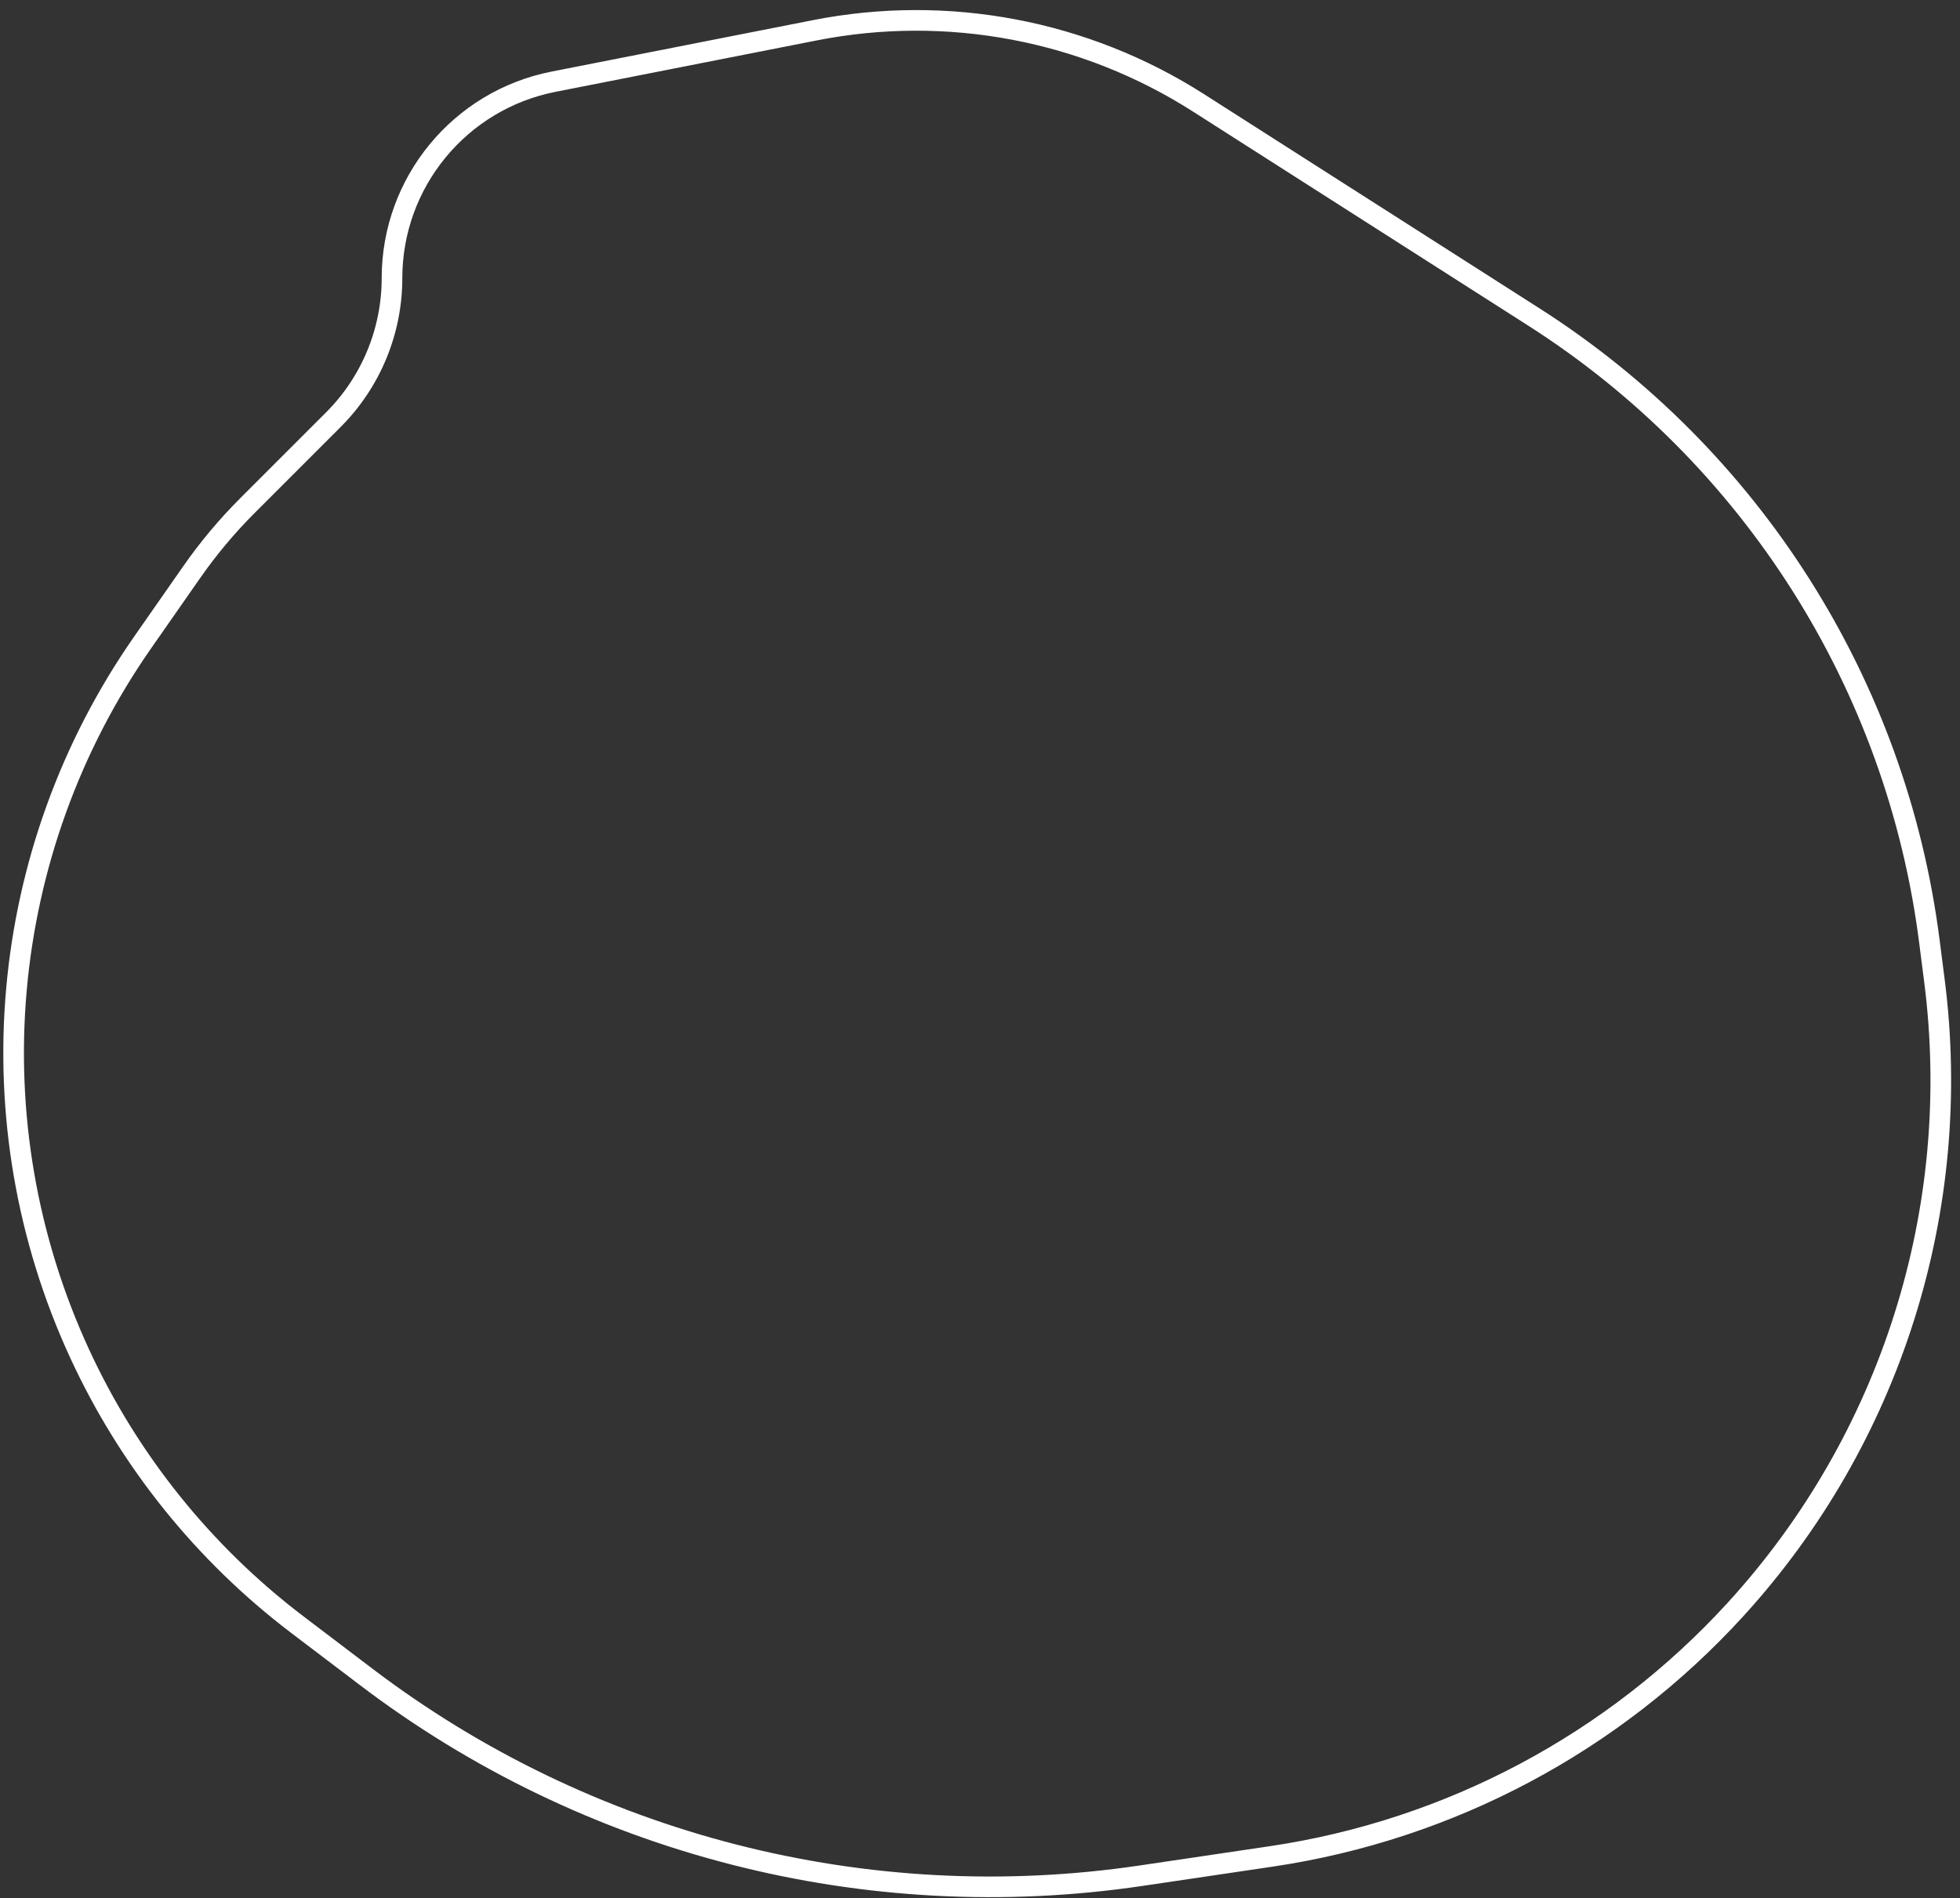 <svg width="95" height="92" viewBox="0 0 95 92" fill="none" xmlns="http://www.w3.org/2000/svg">
<rect x="0" y="0" width="95" height="92" fill="#333333" stroke="none"/>
<path d="M74.349 15.367L58.085 4.982C52.575 1.463 45.92 0.204 39.505 1.466L26.831 3.96C22.281 4.855 19 8.844 19 13.481C19 16.054 17.978 18.522 16.158 20.342L11.994 24.506C11 25.5 10.095 26.58 9.291 27.733L6.918 31.134C-0.153 41.27 -1.317 54.397 3.863 65.619C6.251 70.794 9.874 75.302 14.413 78.749L17.746 81.279C28.46 89.415 42.001 92.889 55.309 90.917L61.614 89.983C70.272 88.7 78.223 84.47 84.124 78.007C91.657 69.757 95.181 58.611 93.76 47.53L93.512 45.596C91.92 33.178 84.901 22.105 74.349 15.367Z" stroke="white" stroke-linejoin="round"/>
</svg>
